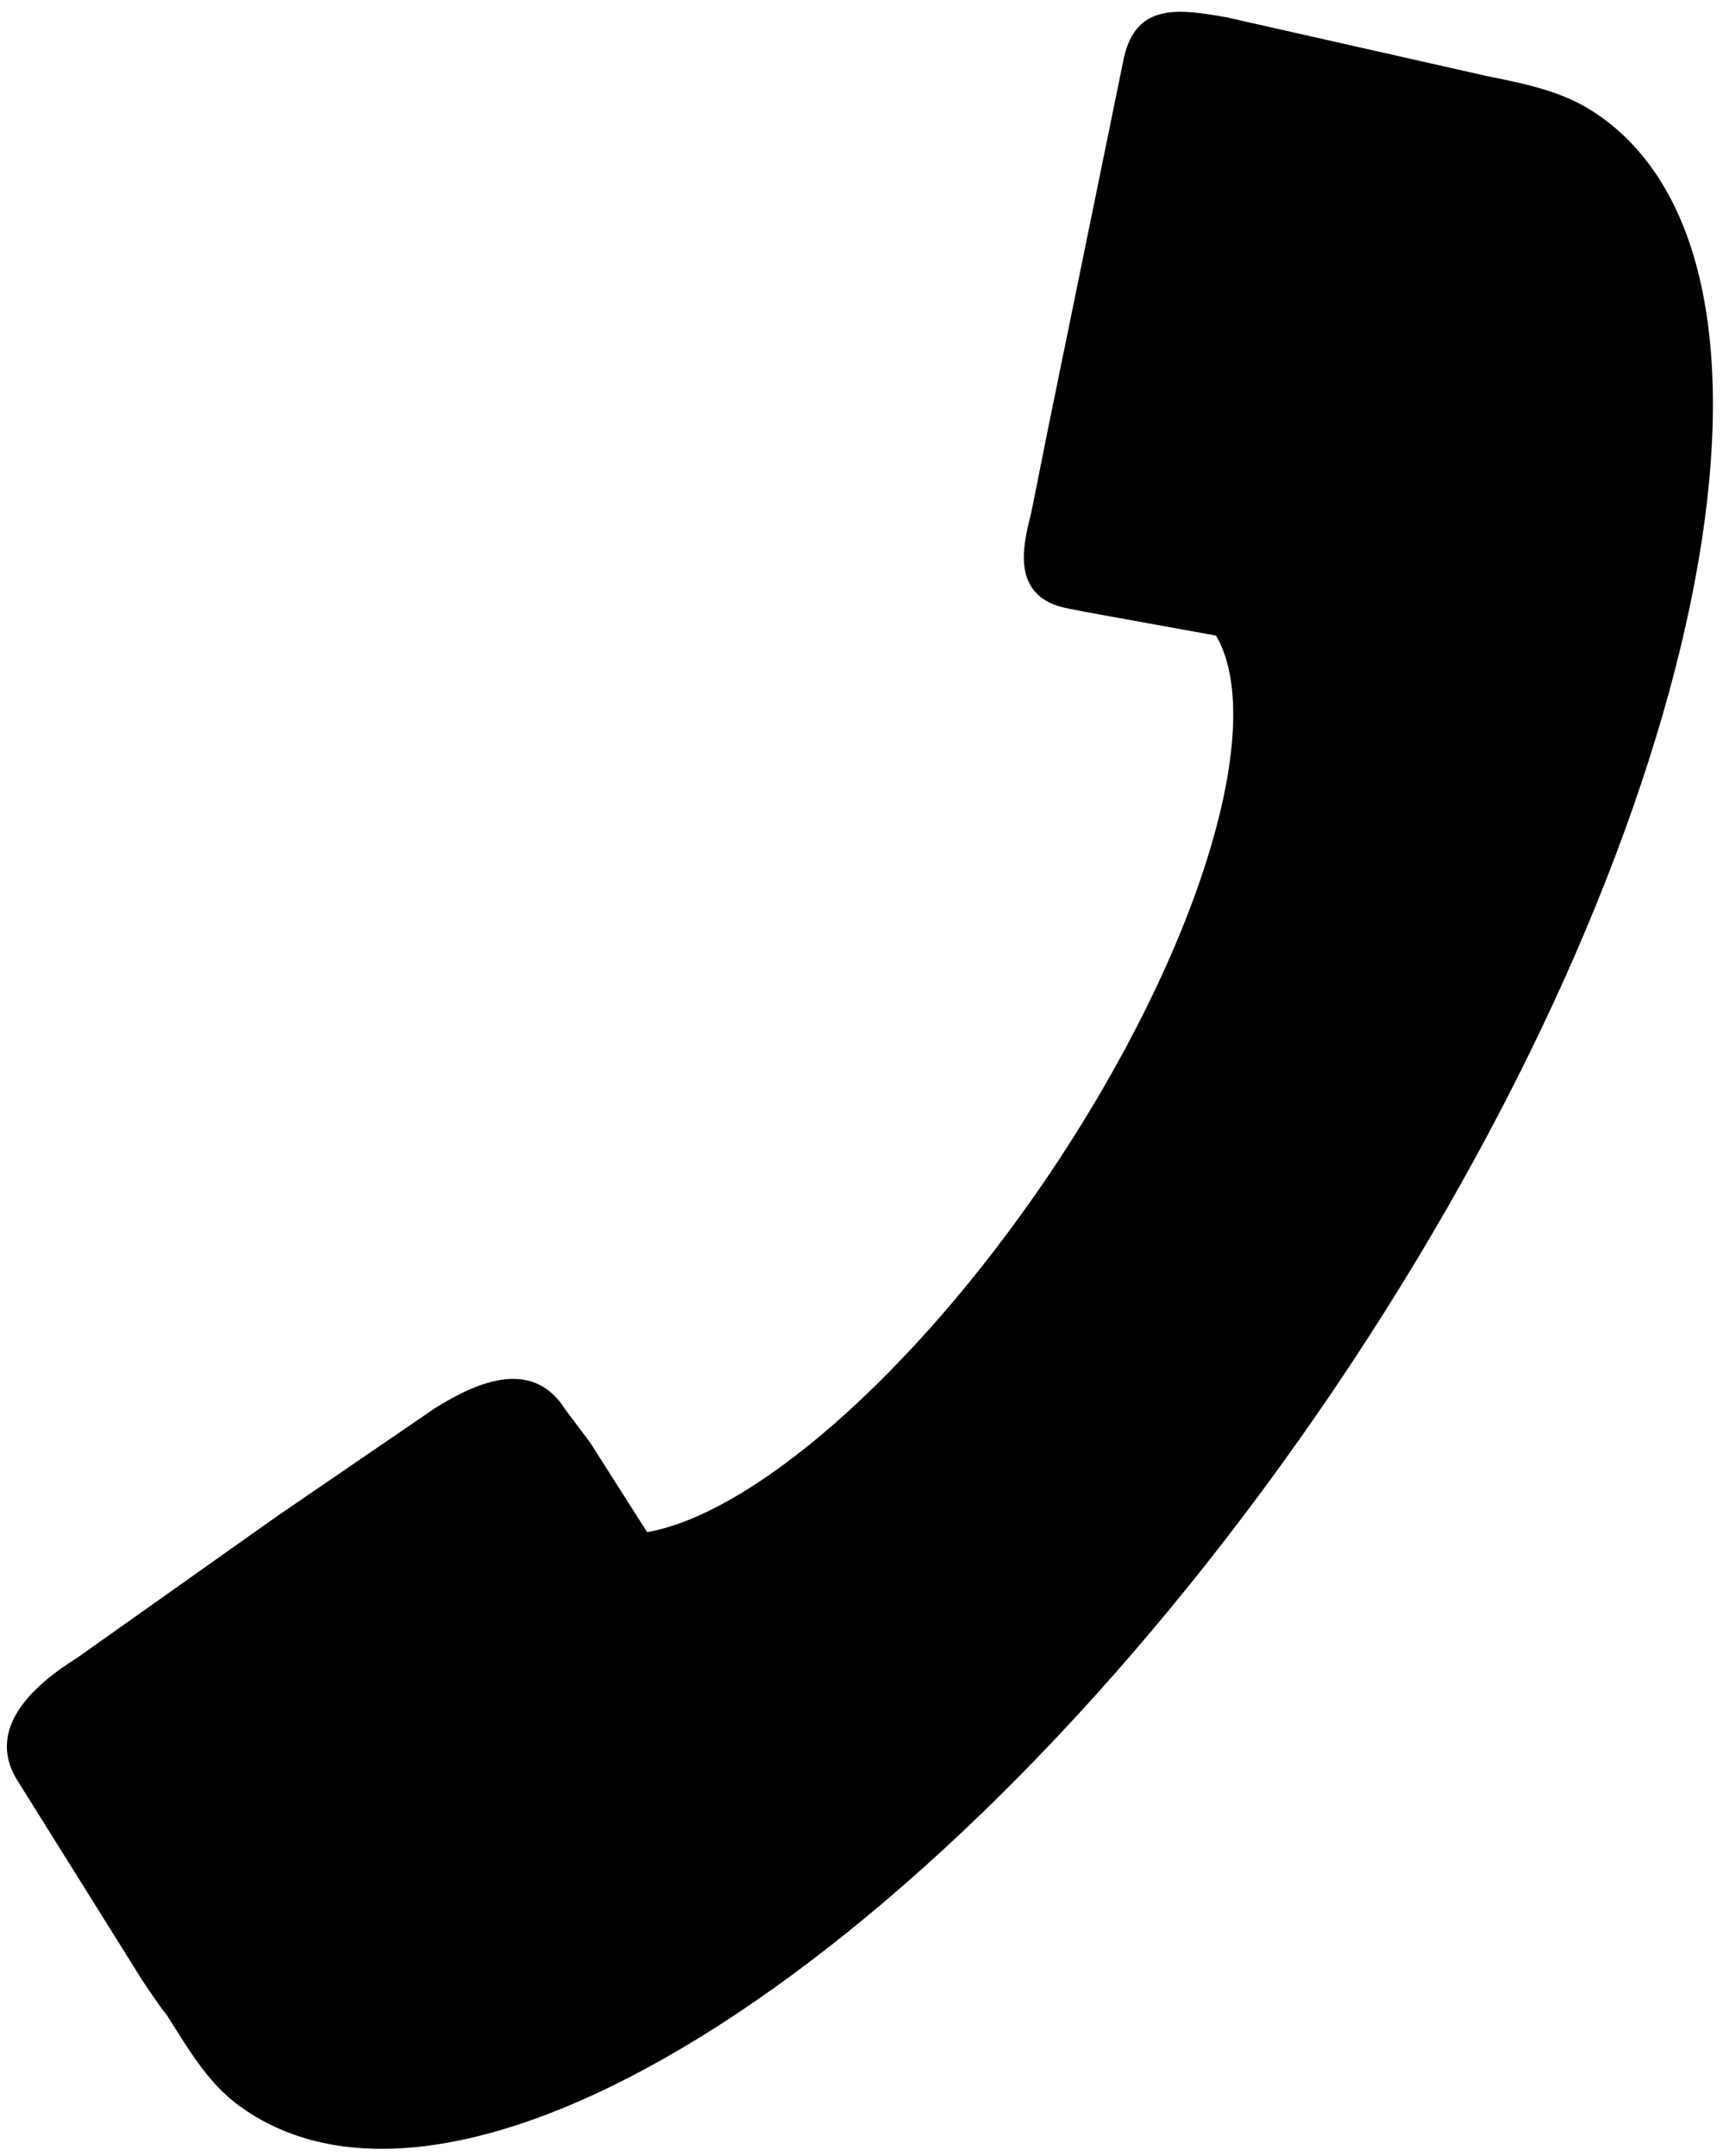 <?xml version="1.0" encoding="utf-8"?><!-- Generator: Adobe Illustrator 21.0.2, SVG Export Plug-In . SVG Version: 6.00 Build 0)  --><svg version="1.1" id="Layer_1" xmlns="http://www.w3.org/2000/svg" xmlns:xlink="http://www.w3.org/1999/xlink" x="0px" y="0px"	 viewBox="0 0 207 259" style="enable-background:new 0 0 207 259;" xml:space="preserve"><style type="text/css">	.st0{fill:none;stroke:#000000;stroke-miterlimit:10;}	.st1{stroke:#000000;stroke-miterlimit:10;}</style><path class="st0" d="M116.8,142.1"/><path class="st1" d="M159.8,166.7c-44.7,66-102.9,104.7-130,86.4c-4.1-2.7-6.3-6.5-9.4-11.4c-0.5-0.5-2.5-3.5-2.9-4.1l-15-24	c-3.5-5.6,1.4-10.5,7-14l24-17l19-13c5.6-3.5,11.5-5.6,15,0l3,4l7,11c12.8-2,32.4-18.8,48.8-43c18.5-27.4,26.7-55,20.1-65.7l-16-2.9	l-2-0.4c-6.5-1.2-5-7-4-11l2-10l9-44c1.2-6.5,5.5-6.2,12-5l31,7c5,1,9.3,1.9,13,4.4C218.7,32.2,204.5,100.6,159.8,166.7z"/></svg>
